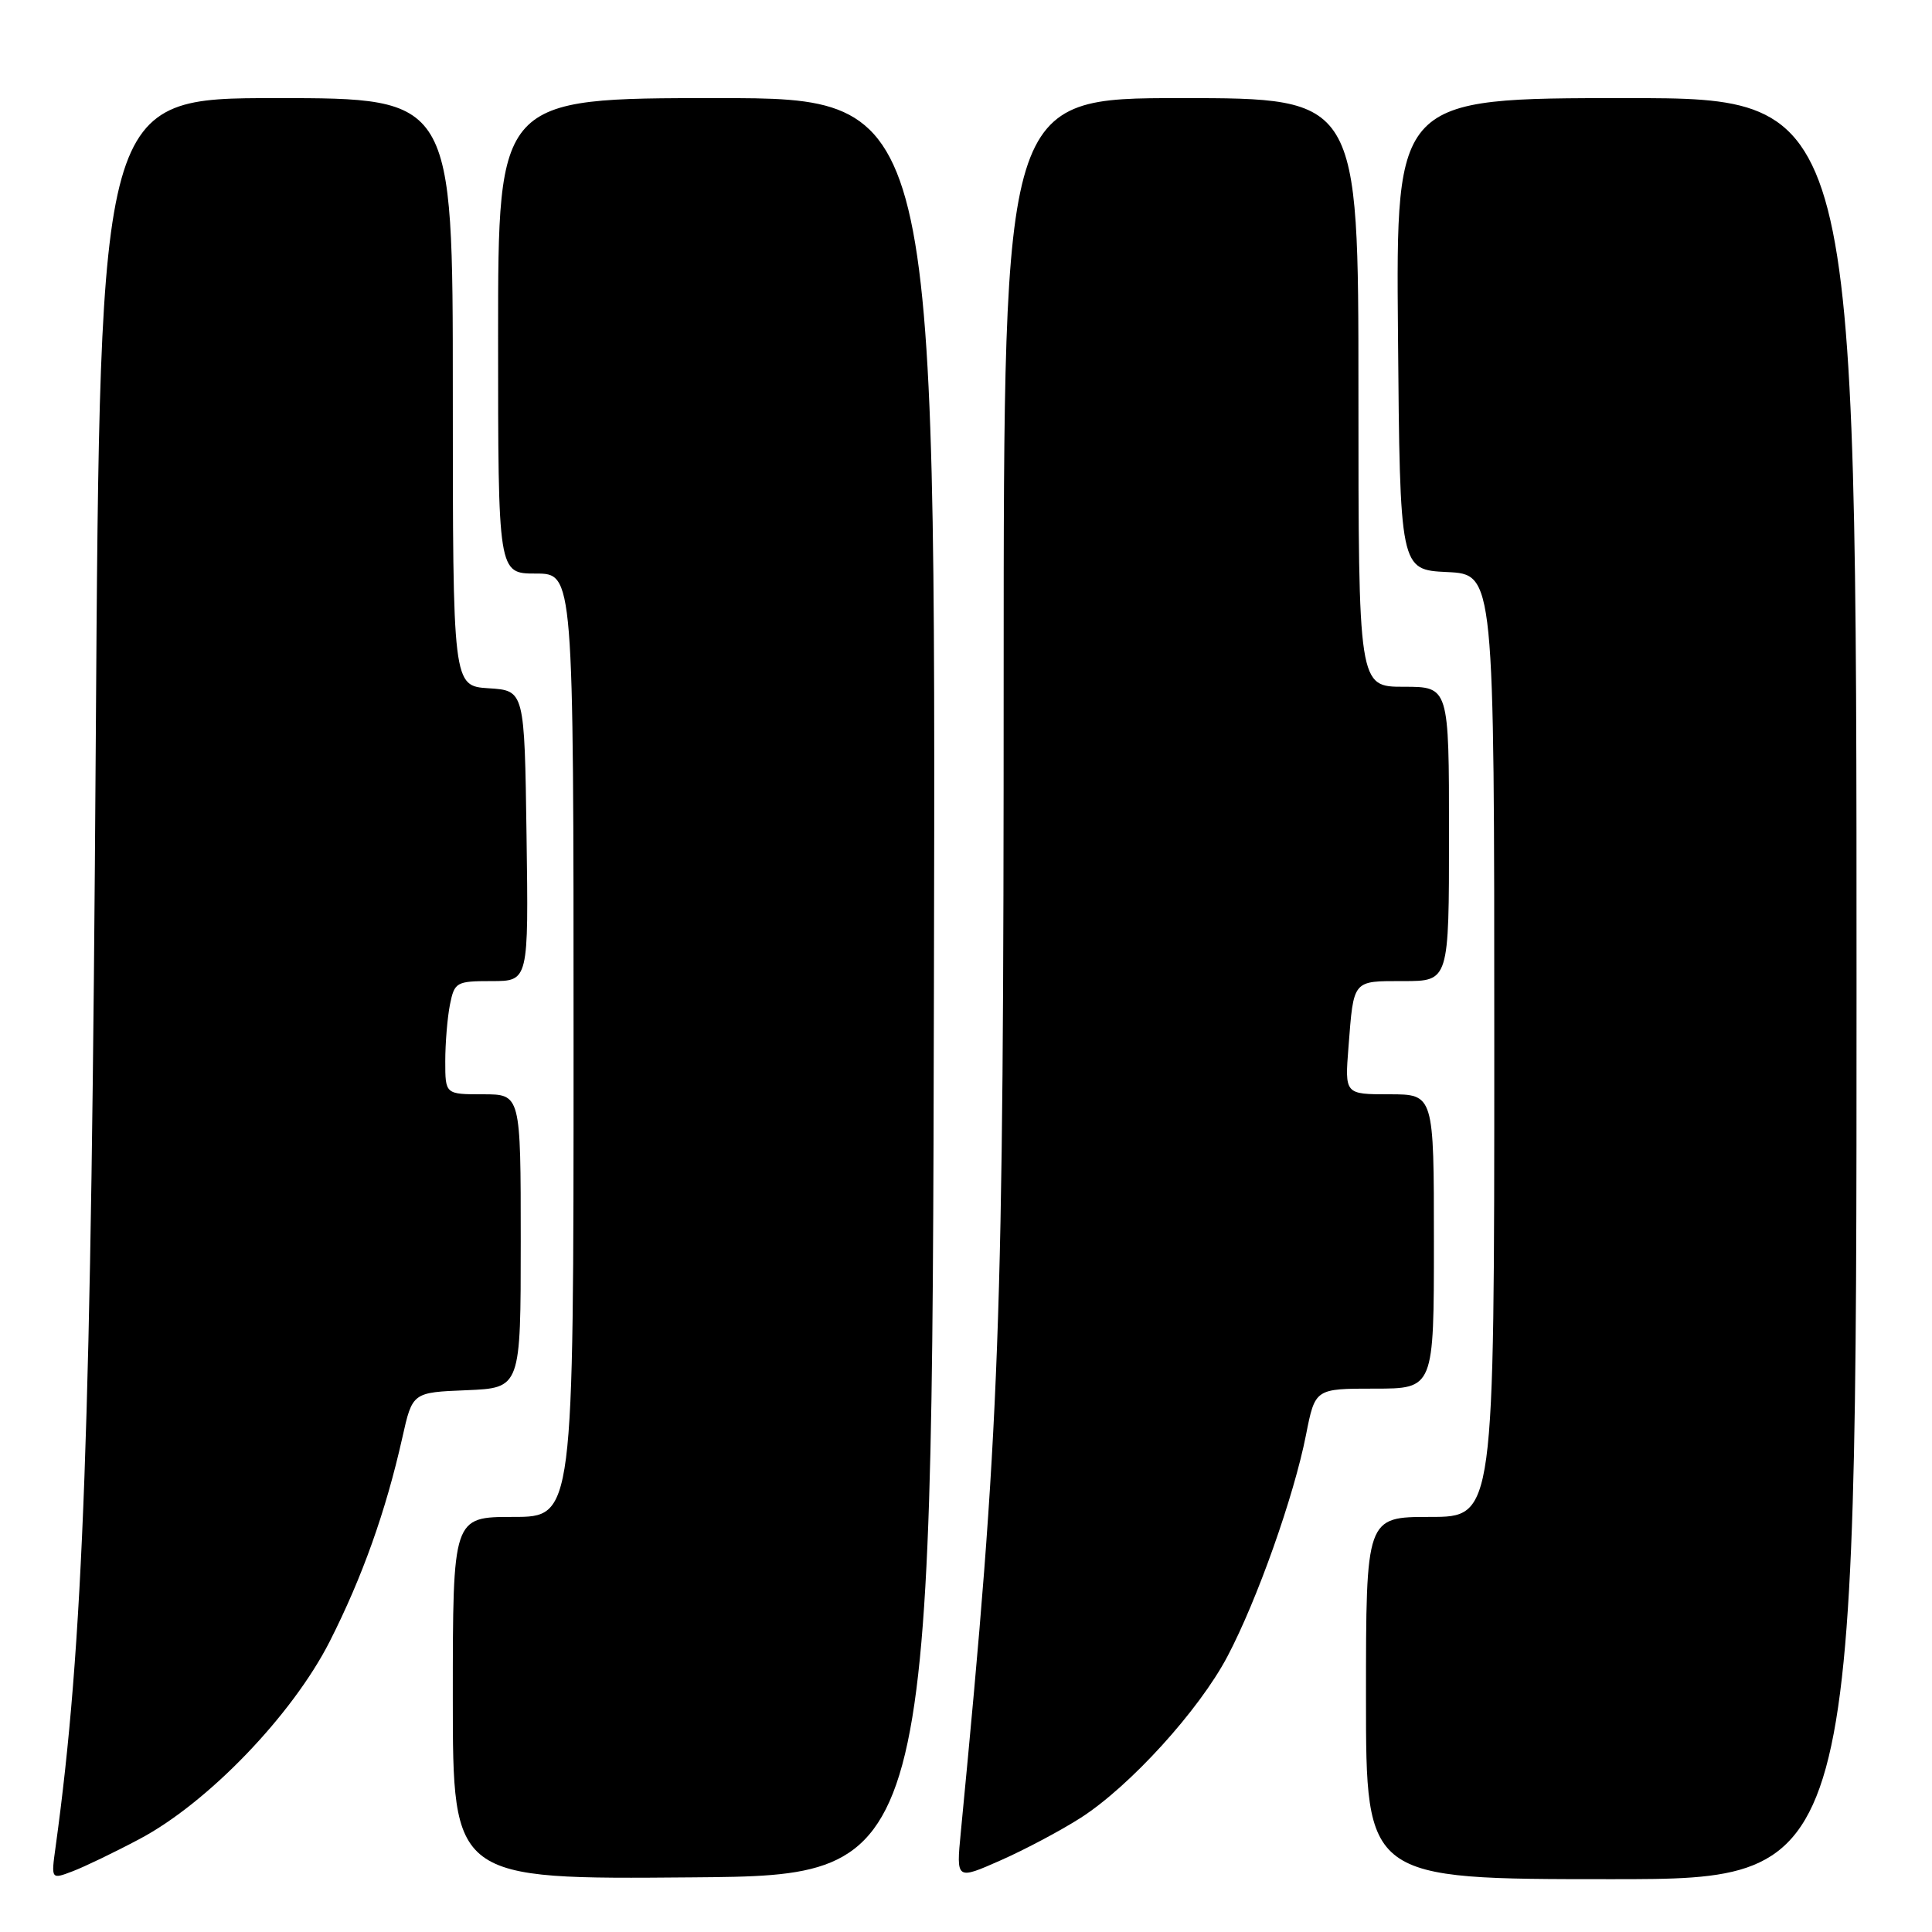 <?xml version="1.0" encoding="UTF-8" standalone="no"?>
<!DOCTYPE svg PUBLIC "-//W3C//DTD SVG 1.1//EN" "http://www.w3.org/Graphics/SVG/1.1/DTD/svg11.dtd" >
<svg xmlns="http://www.w3.org/2000/svg" xmlns:xlink="http://www.w3.org/1999/xlink" version="1.1" viewBox="0 0 256 256">
 <g >
 <path fill="currentColor"
d=" M 18.47 243.69 C 27.53 238.90 38.73 227.26 43.69 217.50 C 48.01 208.98 51.12 200.26 53.31 190.50 C 54.65 184.50 54.65 184.50 61.83 184.21 C 69.00 183.91 69.00 183.91 69.00 164.46 C 69.00 145.00 69.00 145.00 64.00 145.00 C 59.00 145.00 59.00 145.00 59.00 140.62 C 59.00 138.22 59.28 134.84 59.62 133.12 C 60.22 130.14 60.46 130.00 65.15 130.00 C 70.04 130.00 70.04 130.00 69.77 110.75 C 69.50 91.50 69.50 91.50 64.75 91.20 C 60.00 90.89 60.00 90.89 60.00 51.95 C 60.00 13.00 60.00 13.00 36.62 13.00 C 13.25 13.00 13.25 13.00 12.69 98.25 C 12.09 189.58 11.06 217.94 7.36 244.77 C 6.77 249.04 6.77 249.04 9.61 247.96 C 11.17 247.37 15.16 245.45 18.47 243.69 Z  M 123.75 130.75 C 124.01 13.00 124.01 13.00 95.00 13.00 C 66.00 13.00 66.00 13.00 66.00 44.50 C 66.00 76.00 66.00 76.00 71.00 76.00 C 76.00 76.00 76.00 76.00 76.00 138.50 C 76.00 201.00 76.00 201.00 68.00 201.00 C 60.00 201.00 60.00 201.00 60.00 225.01 C 60.00 249.03 60.00 249.03 91.75 248.76 C 123.50 248.50 123.50 248.50 123.75 130.75 Z  M 143.20 240.87 C 149.73 236.68 158.89 226.61 162.65 219.47 C 166.56 212.06 171.45 198.28 173.05 190.14 C 174.26 184.00 174.26 184.00 182.13 184.00 C 190.00 184.00 190.00 184.00 190.00 164.50 C 190.00 145.00 190.00 145.00 184.09 145.00 C 178.19 145.00 178.19 145.00 178.68 138.75 C 179.38 129.75 179.17 130.00 185.97 130.00 C 192.00 130.00 192.00 130.00 192.00 110.50 C 192.00 91.00 192.00 91.00 186.00 91.00 C 180.00 91.00 180.00 91.00 180.00 52.00 C 180.00 13.00 180.00 13.00 156.50 13.00 C 133.00 13.00 133.00 13.00 132.99 89.25 C 132.99 176.45 132.54 188.59 127.31 242.80 C 126.70 249.11 126.70 249.11 132.60 246.50 C 135.84 245.07 140.61 242.53 143.20 240.87 Z  M 246.00 131.00 C 246.00 13.00 246.00 13.00 215.49 13.00 C 184.97 13.00 184.97 13.00 185.24 44.25 C 185.50 75.50 185.50 75.50 191.75 75.80 C 198.00 76.10 198.00 76.10 198.00 138.55 C 198.00 201.00 198.00 201.00 189.50 201.00 C 181.00 201.00 181.00 201.00 181.00 225.00 C 181.00 249.00 181.00 249.00 213.50 249.00 C 246.00 249.00 246.00 249.00 246.00 131.00 Z "/>
</g>
</svg>